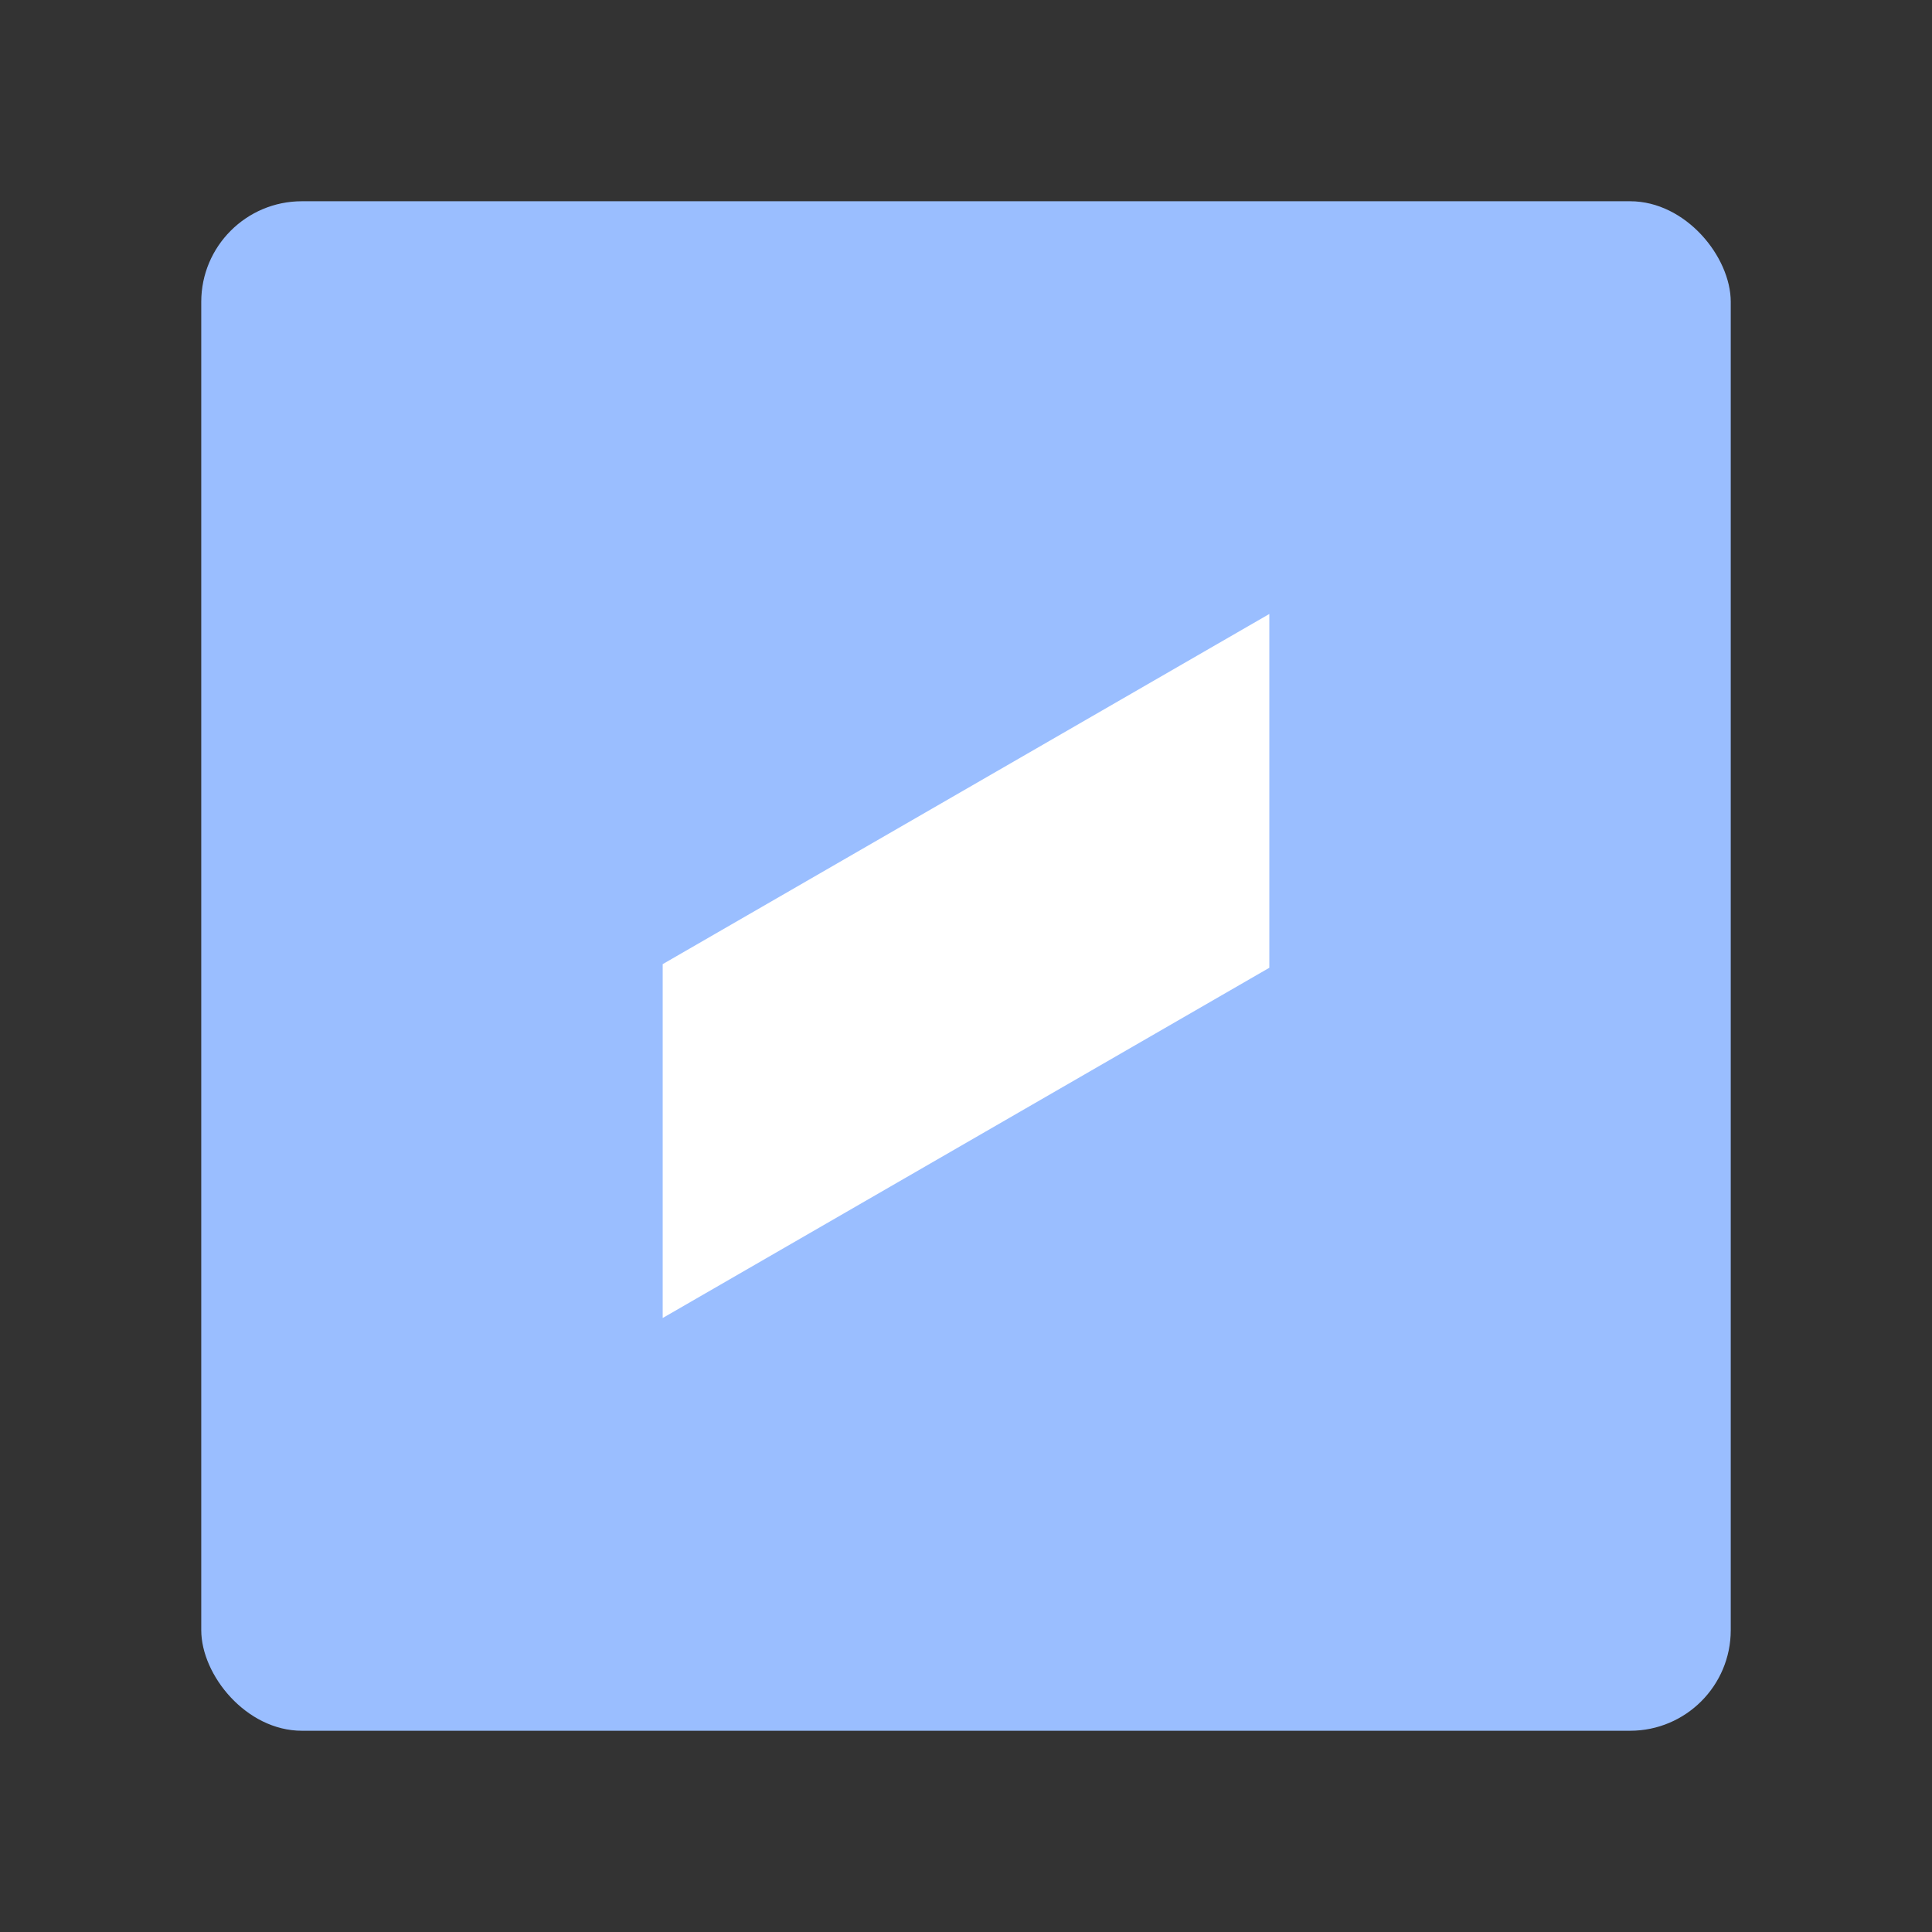 <svg xmlns="http://www.w3.org/2000/svg" xml:space="preserve" viewBox="0 0 192 192"><rect x="0" y="0" width="192" height="192" fill="#333333" stroke="none"/><rect width="152" height="152" x="20" y="20" fill="#9abeff" class="a" rx="10"/><path fill="#fff" d="M65.858 95.815v35.167l60.285-34.805v-35.16z"/></svg>